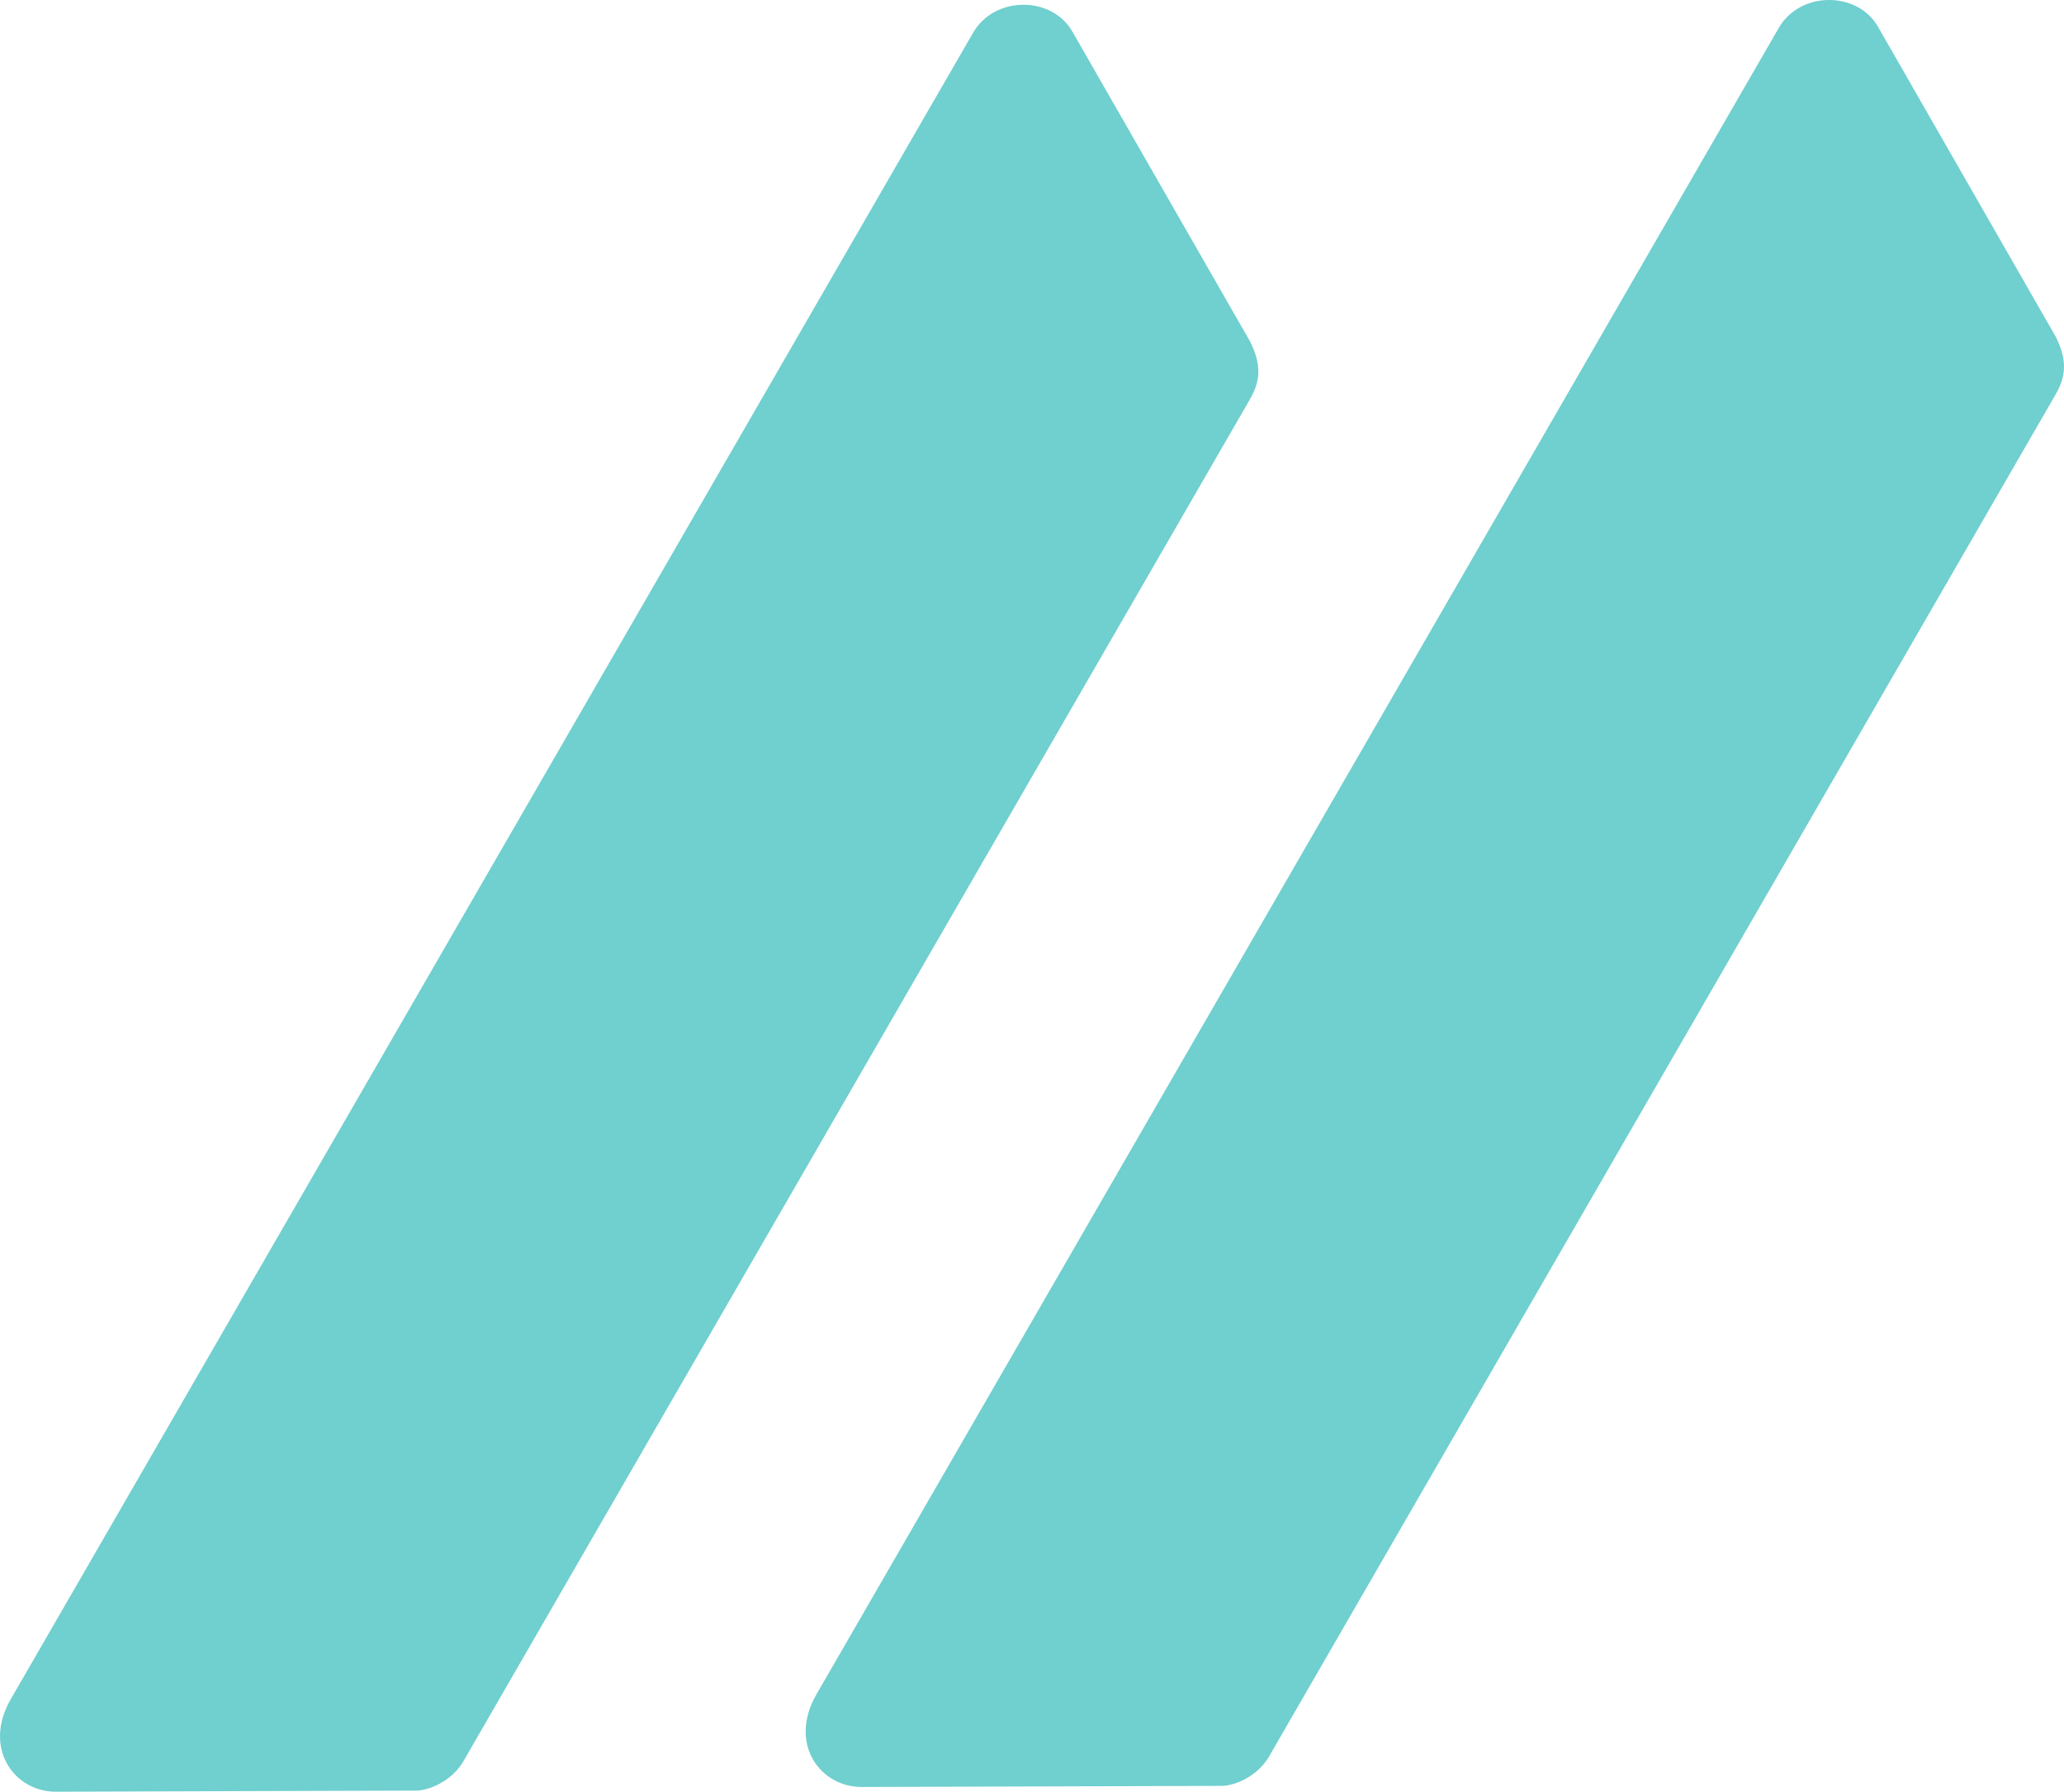 <?xml version="1.0" encoding="UTF-8" standalone="no"?>
<svg
   xmlns:dc="http://purl.org/dc/elements/1.1/"
   xmlns:cc="http://creativecommons.org/ns#"
   xmlns:rdf="http://www.w3.org/1999/02/22-rdf-syntax-ns#"
   xmlns:svg="http://www.w3.org/2000/svg"
   xmlns="http://www.w3.org/2000/svg"
   xmlns:sodipodi="http://sodipodi.sourceforge.net/DTD/sodipodi-0.dtd"
   xmlns:inkscape="http://www.inkscape.org/namespaces/inkscape"
   width="41.444"
   height="35.984"
   viewBox="0 0 41.444 35.984"
   version="1.1"
   id="svg4"
   sodipodi:docname="slash--double.svg"
   style="fill:none"
   inkscape:version="0.92.4 (5da689c313, 2019-01-14)">
  <defs
     id="defs8" />
  <sodipodi:namedview
     pagecolor="#ffffff"
     bordercolor="#666666"
     borderopacity="1"
     objecttolerance="10"
     gridtolerance="10"
     guidetolerance="10"
     inkscape:pageopacity="0"
     inkscape:pageshadow="2"
     inkscape:window-width="1366"
     inkscape:window-height="705"
     id="namedview6"
     showgrid="false"
     fit-margin-top="0"
     fit-margin-left="0"
     fit-margin-right="0"
     fit-margin-bottom="0"
     inkscape:zoom="1"
     inkscape:cx="191.78569"
     inkscape:cy="15.372224"
     inkscape:window-x="-8"
     inkscape:window-y="-8"
     inkscape:window-maximized="1"
     inkscape:current-layer="svg4" />
  <path
     d="m 1.138,35.984 7.161,-0.022 c 0.321,0.019 0.787,-0.211 1.003,-0.585 L 25.097,8.021 c 0.216,-0.374 0.235,-0.695 0.005,-1.161 L 21.54,0.647 c -0.407,-0.734 -1.568,-0.739 -2,0.009 L 0.218,34.123 c -0.576,0.997 0.081,1.875 0.92,1.861 z"
     id="path2"
     inkscape:connector-curvature="0"
     style="opacity:0.93;fill:#66cccc;stroke-width:0.337" />
  <path
     d="m 17.315,35.889 7.161,-0.022 c 0.321,0.019 0.787,-0.211 1.003,-0.585 L 41.274,7.925 c 0.216,-0.374 0.235,-0.695 0.005,-1.161 L 37.717,0.551 C 37.31,-0.183 36.149,-0.188 35.717,0.56 L 16.395,34.027 c -0.576,0.997 0.081,1.875 0.92,1.861 z"
     id="path2-5"
     inkscape:connector-curvature="0"
     style="opacity:0.93;fill:#66cccc;stroke-width:0.337" />
</svg>
